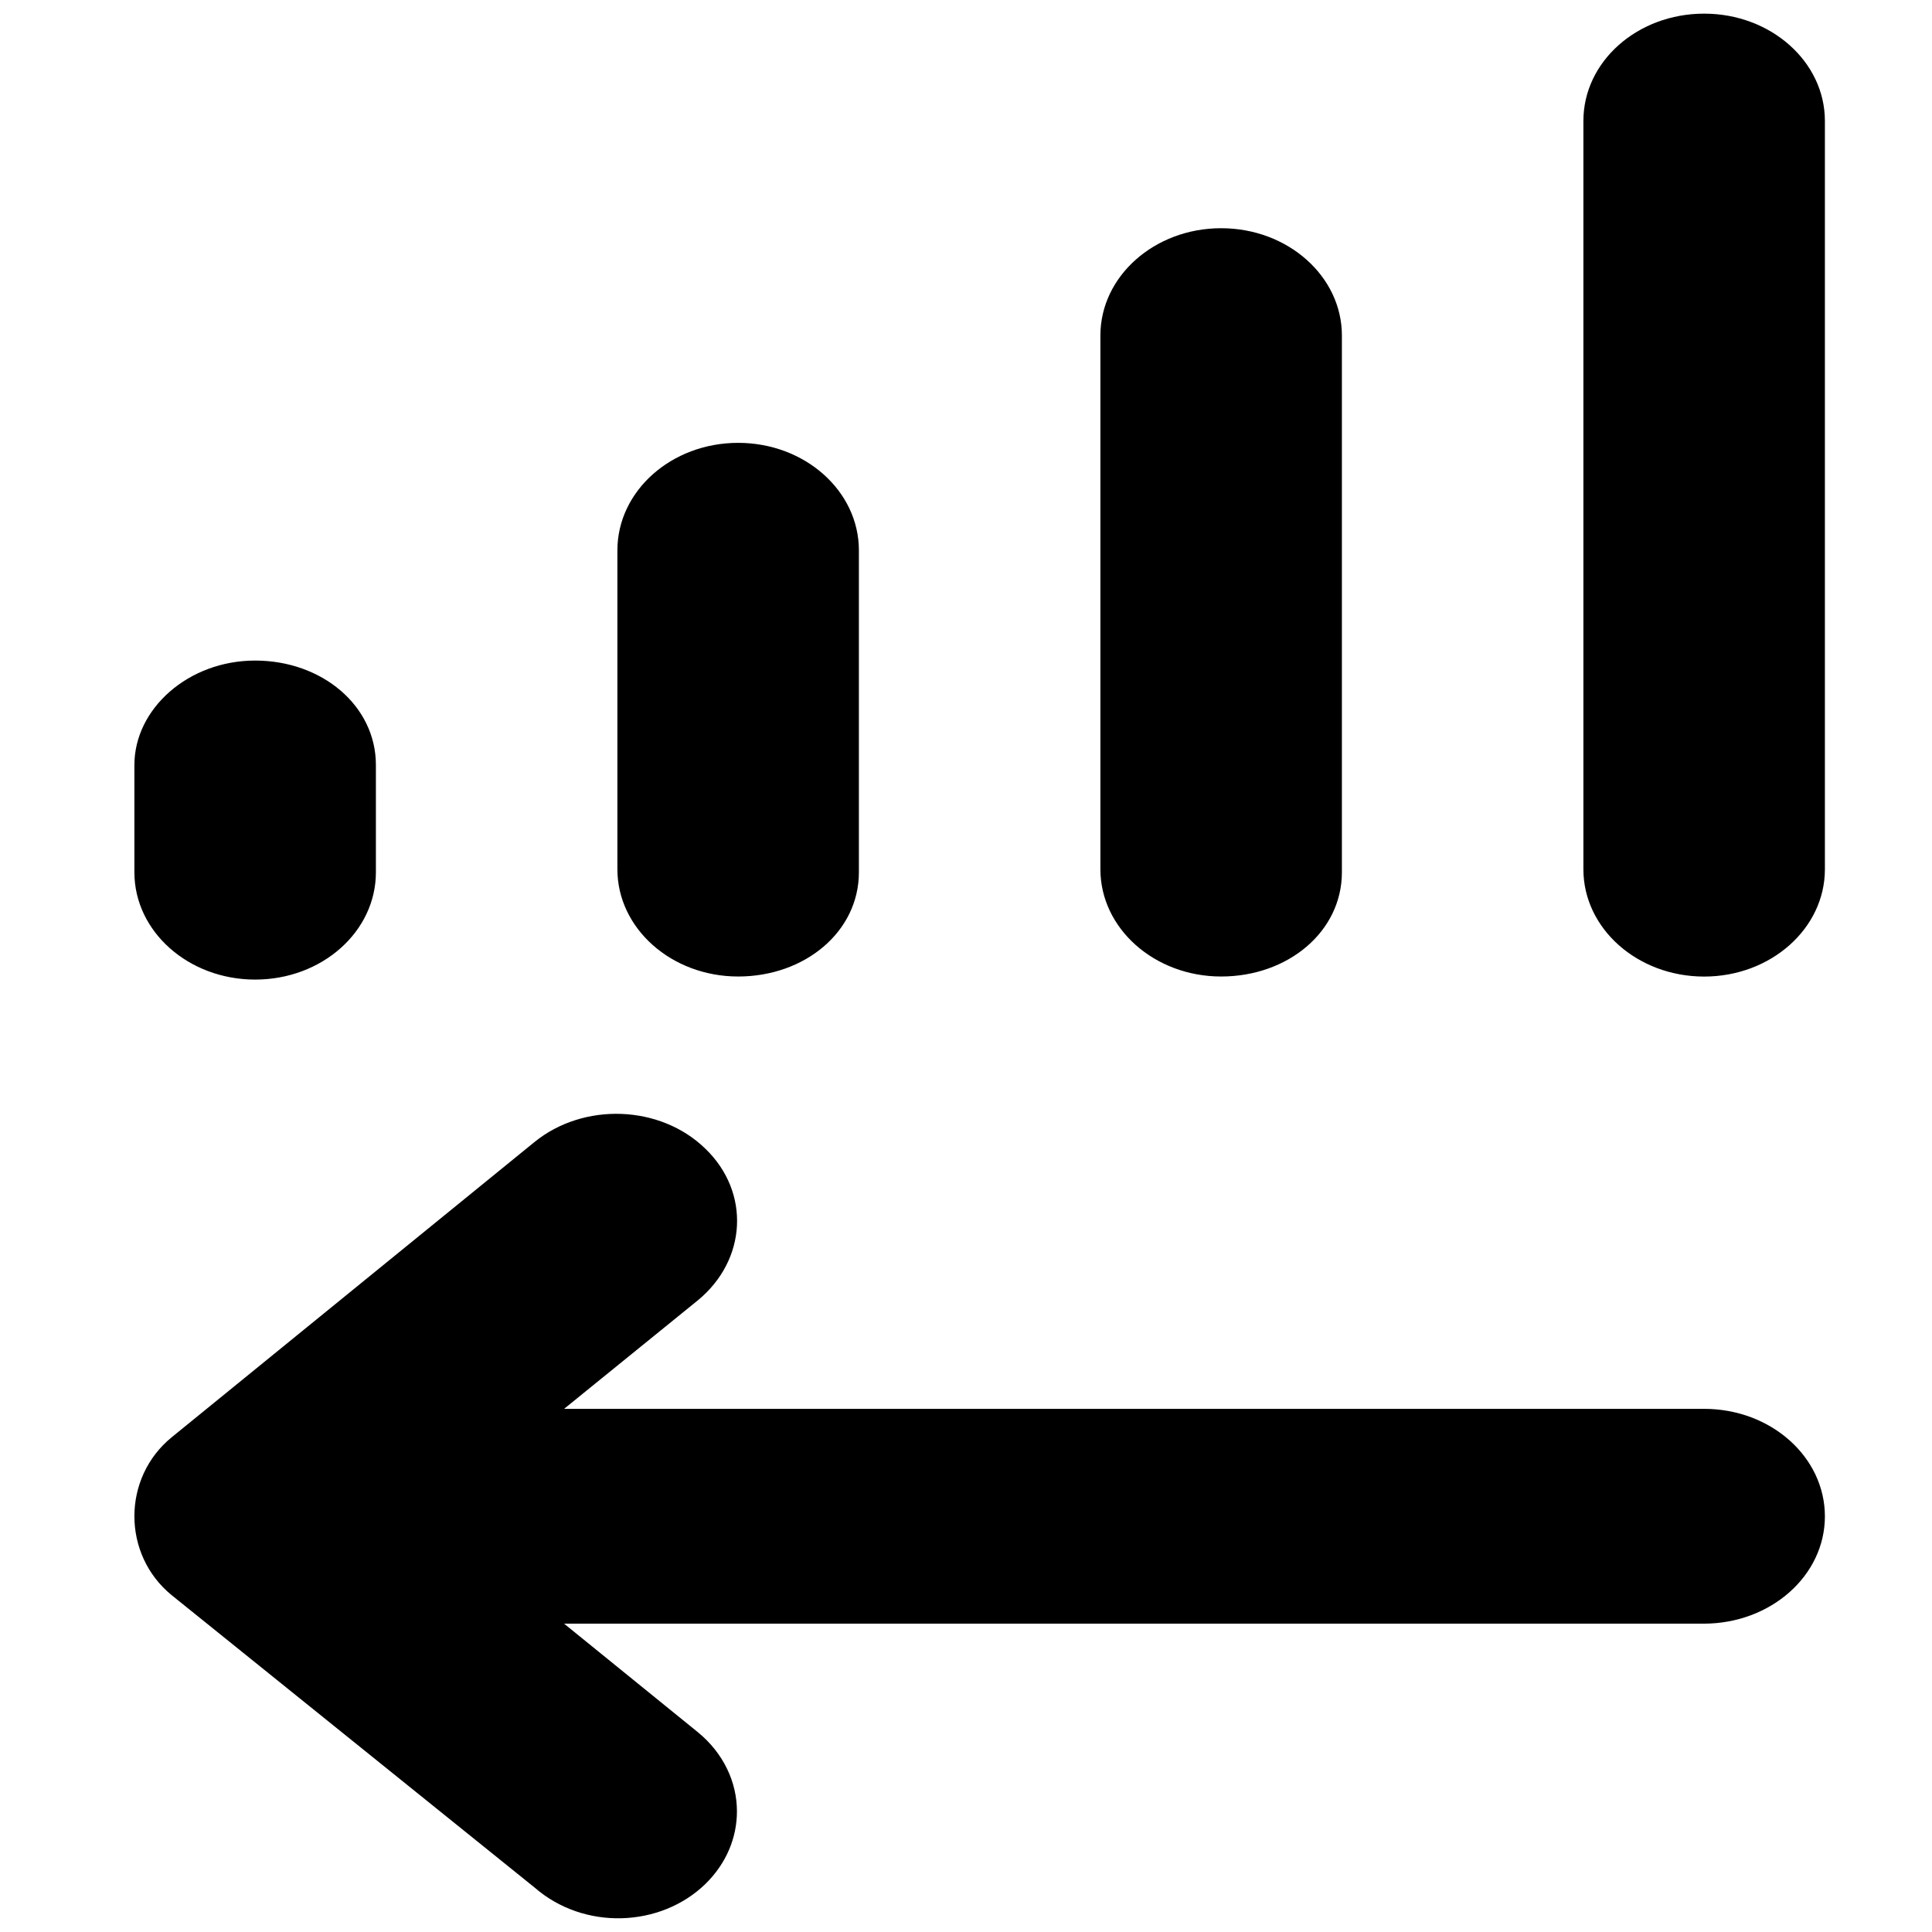 <svg height="32" viewBox="0 0 32 32" width="32" xmlns="http://www.w3.org/2000/svg">
  <path d="m26.226 2.003v12.395c0 .98.895 1.777 2 1.777s2-.797 2-1.777v-12.395c0-.98-.895-1.777-2-1.777s-2 .793-2 1.777zm-20 12.445v-1.777c0-.984-.895-1.73-2-1.73s-2 .797-2 1.73v1.777c0 .98.895 1.777 2 1.777s2-.793 2-1.777zm8 0v-5.332c0-.984-.895-1.781-2-1.781s-2 .797-2 1.781v5.281c0 .98.895 1.777 2 1.777s2-.742 2-1.727zm8 0v-8.891c0-.98-.895-1.777-2-1.777s-2 .797-2 1.777v8.84c0 .98.895 1.777 2 1.777s2-.742 2-1.727zm-19.379 9.355c-.828.672-.828 1.949 0 2.621l6.008 4.84c.816.711 2.082.664 2.828-.059.352-.344.523-.773.523-1.203 0-.48-.219-.961-.648-1.312l-2.215-1.797h18.875c1.113 0 2.008-.797 2.008-1.777 0-.984-.895-1.781-2-1.781h-18.883l2.215-1.797c.812-.668.875-1.789.125-2.512-.746-.727-2.016-.773-2.832-.109zm0 0"/>
</svg>
